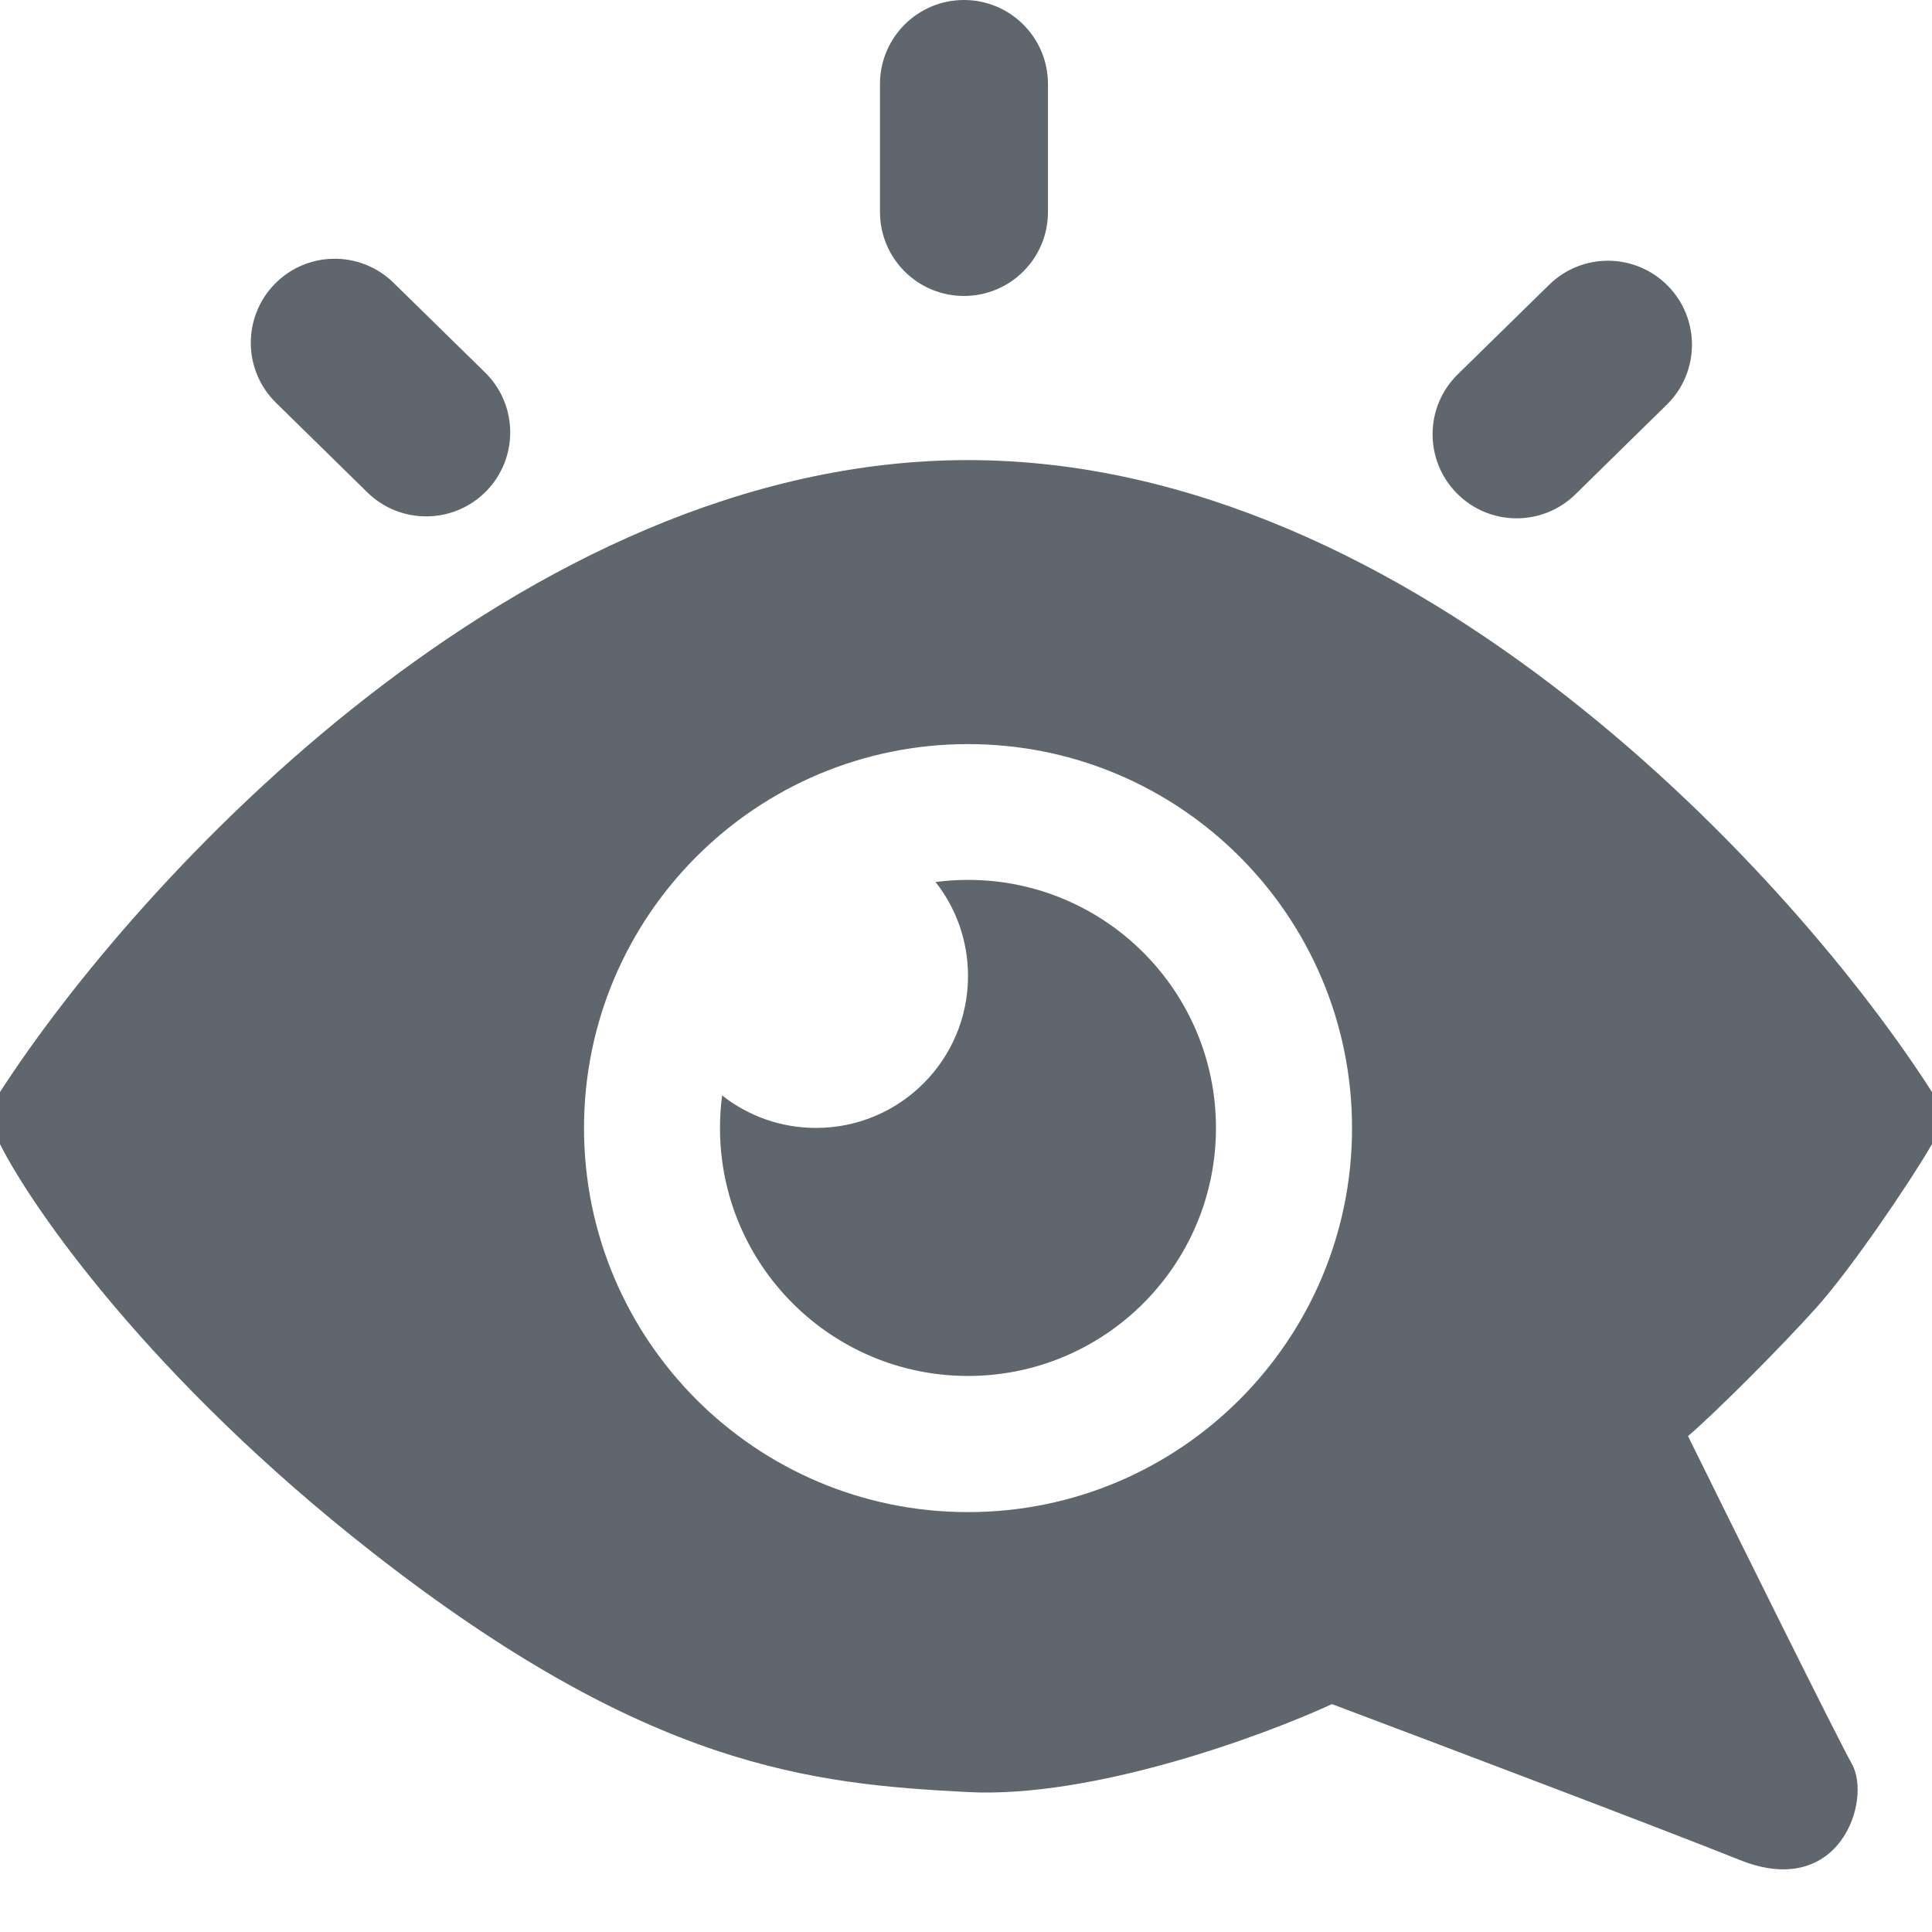 <svg width="21" height="21" viewBox="0 0 21 21" fill="none" xmlns="http://www.w3.org/2000/svg">
<path fill-rule="evenodd" clip-rule="evenodd" d="M9.565 0.913C9.565 0.409 9.974 0 10.478 0C10.982 0 11.391 0.409 11.391 0.913V2.304C11.391 2.809 10.982 3.217 10.478 3.217C9.974 3.217 9.565 2.809 9.565 2.304V0.913ZM0 11.87C1.478 9.581 5.652 5.001 10.522 5.001C15.391 5.001 19.536 9.581 21 11.87V12.436C20.739 12.885 20.103 13.815 19.739 14.218C19.348 14.653 18.652 15.349 18.348 15.61C18.87 16.668 19.956 18.862 20.13 19.175C20.348 19.566 20 20.653 18.913 20.218C18.044 19.87 15.594 18.943 14.478 18.523C13.725 18.87 11.878 19.549 10.522 19.479C8.826 19.392 7.043 19.218 4.043 16.87C1.643 14.992 0.348 13.131 0 12.436V11.87ZM10.522 16.436C12.827 16.436 14.696 14.567 14.696 12.262C14.696 9.957 12.827 8.088 10.522 8.088C8.217 8.088 6.348 9.957 6.348 12.262C6.348 14.567 8.217 16.436 10.522 16.436ZM18.13 3.108C17.777 2.748 17.199 2.742 16.839 3.095L15.845 4.069C15.485 4.422 15.48 5 15.833 5.36C16.186 5.72 16.764 5.726 17.124 5.373L18.117 4.399C18.477 4.046 18.483 3.468 18.13 3.108ZM4.278 3.074C3.918 2.721 3.34 2.726 2.987 3.086C2.634 3.447 2.64 4.025 3 4.378L3.993 5.352C4.353 5.705 4.932 5.699 5.285 5.339C5.638 4.979 5.632 4.401 5.272 4.048L4.278 3.074ZM10.522 10.608C10.522 11.521 9.782 12.26 8.87 12.26C8.484 12.26 8.13 12.128 7.849 11.907C7.834 12.023 7.826 12.14 7.826 12.26C7.826 13.749 9.033 14.956 10.522 14.956C12.01 14.956 13.217 13.749 13.217 12.26C13.217 10.771 12.01 9.564 10.522 9.564C10.402 9.564 10.284 9.572 10.169 9.587C10.39 9.868 10.522 10.223 10.522 10.608Z" fill="#5F666D"/>
</svg>